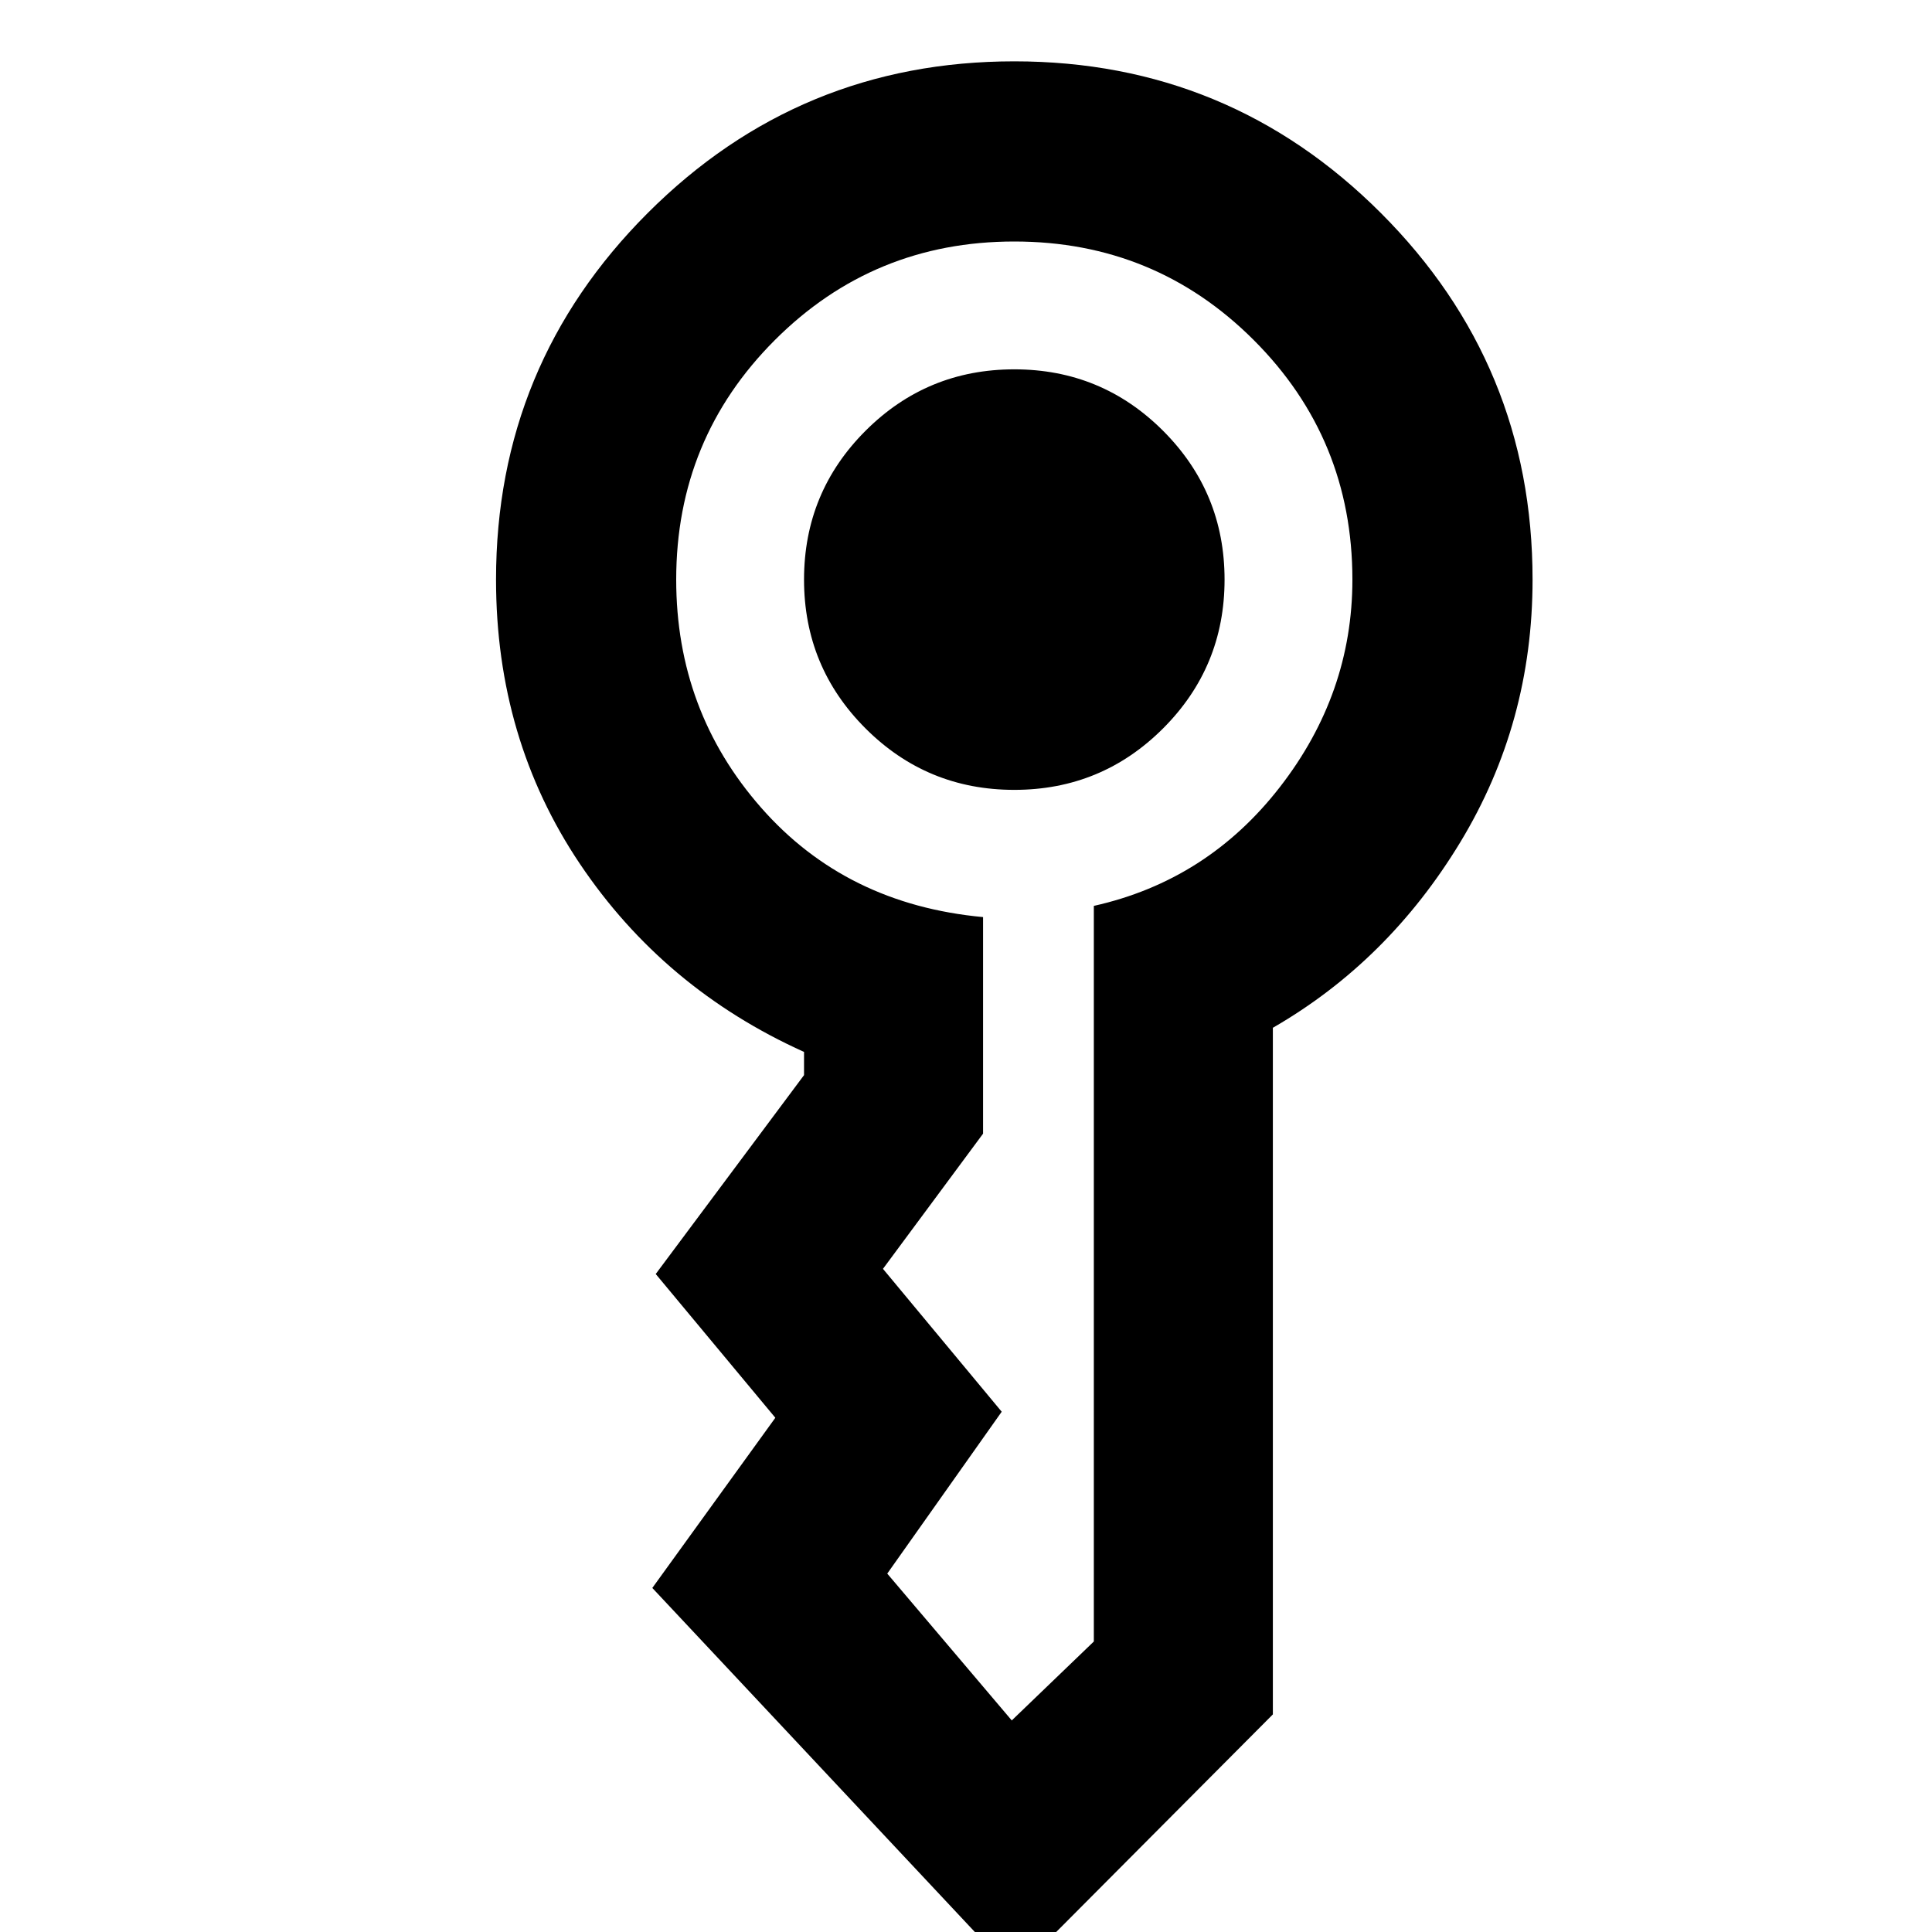 <svg xmlns="http://www.w3.org/2000/svg" height="20" viewBox="0 -960 960 960" width="20"><path d="M399.521-672q0-43.391 30.544-73.935 30.544-30.544 73.935-30.544 43.391 0 73.935 30.544 30.544 30.544 30.544 73.935 0 43.391-30.544 73.935-30.544 30.544-73.935 30.544-43.391 0-73.935-30.544-30.544-30.544-30.544-73.935ZM504 20.914l-179.87-191.87 61.13-84.565-59.434-71.435 73.695-98.826v-11.522q-69.695-31.434-111.37-93.456-41.674-62.022-41.674-141.24 0-106.783 75.37-182.153 75.37-75.37 182.153-75.37 106.783 0 182.153 75.37 75.37 75.37 75.37 182.153 0 71.218-35.892 130.457-35.891 59.239-93.152 92.239v341.174L504 20.914ZM336-672q0 65.261 42.196 113.326 42.195 48.065 110.283 54.37v107.609l-49.739 67.174 59 71-56.87 80.434 61.869 72.957 40.782-39.218V-509.87q56.392-12.608 92.435-59.021Q672-615.304 672-672q0-70-49-119t-119-49q-70 0-119 49t-49 119Z"/></svg>